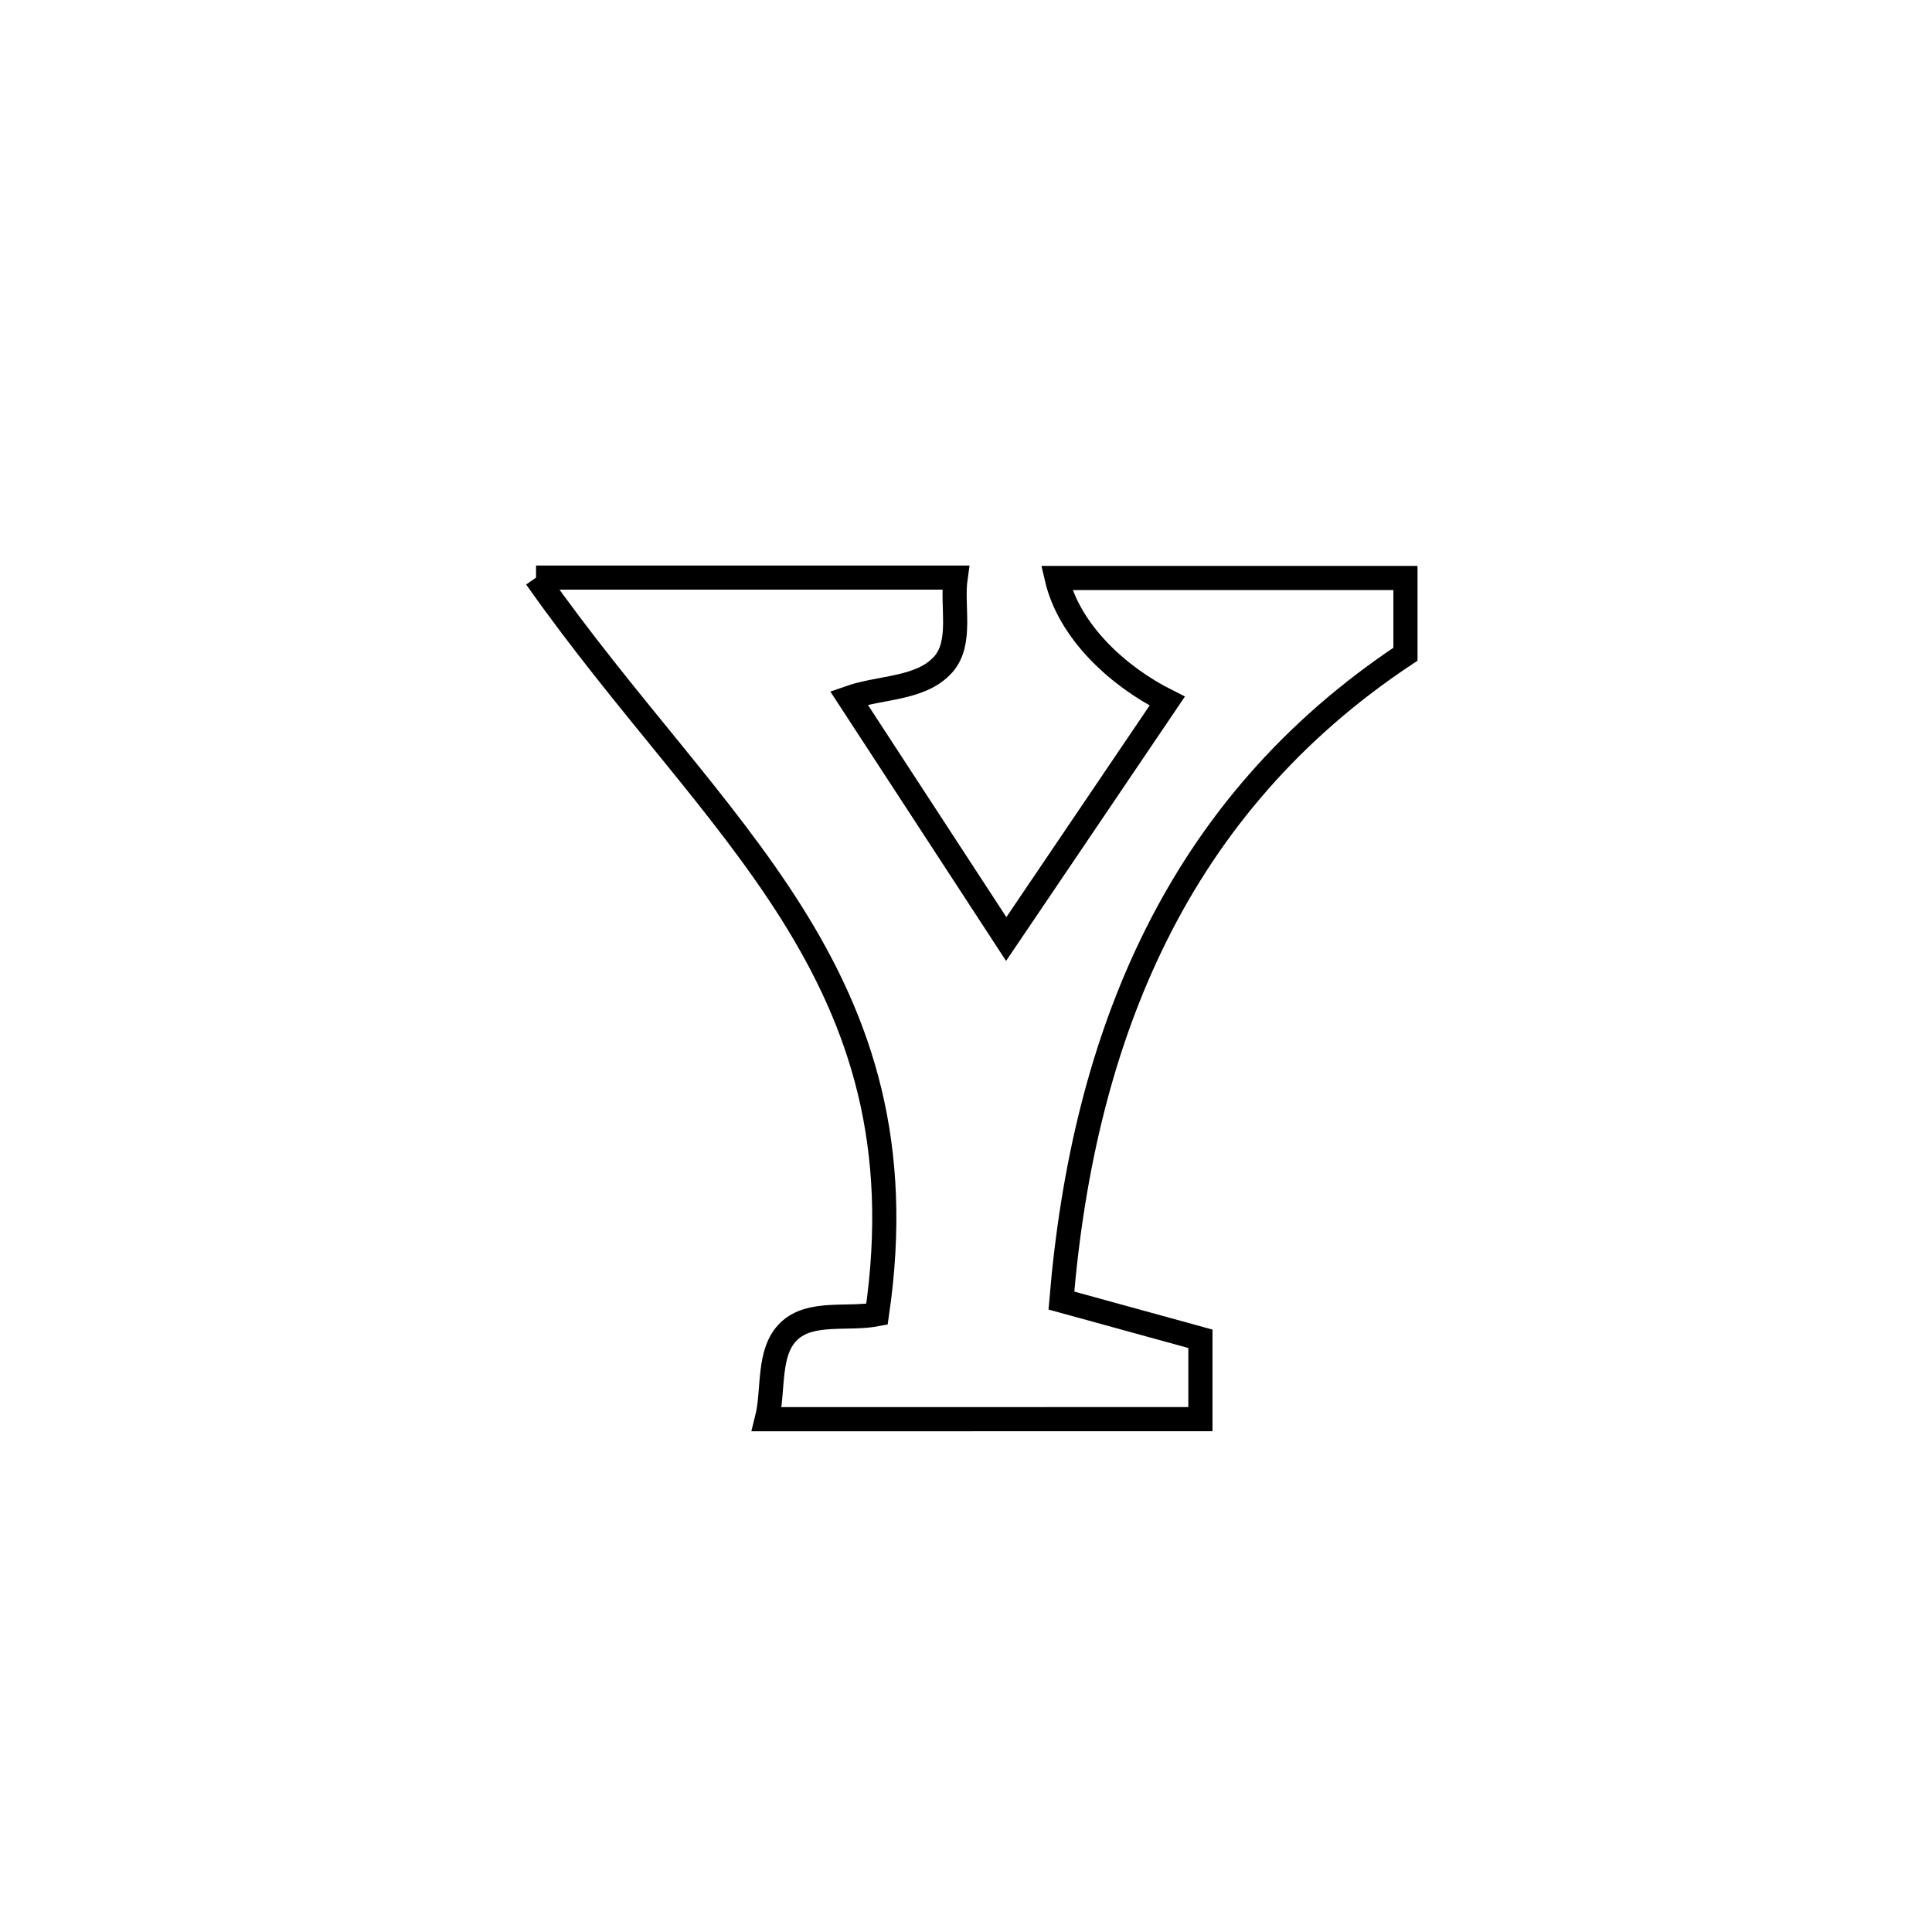 <svg xmlns="http://www.w3.org/2000/svg" viewBox="0.0 0.0 24.0 24.0" height="200px" width="200px"><path fill="none" stroke="black" stroke-width=".3" stroke-opacity="1.0"  filling="0" d="M6.659 7.175 L6.659 7.175 C8.397 7.175 10.134 7.175 11.871 7.175 L11.871 7.175 C11.82 7.535 11.958 7.982 11.717 8.254 C11.442 8.564 10.936 8.531 10.545 8.669 L10.545 8.669 C11.196 9.667 11.848 10.665 12.499 11.664 L12.499 11.664 C12.509 11.649 14.449 8.782 14.499 8.709 L14.499 8.709 C13.887 8.402 13.281 7.847 13.126 7.18 L13.126 7.18 C14.57 7.18 16.015 7.18 17.459 7.18 L17.459 7.18 C17.459 7.496 17.459 7.811 17.459 8.127 L17.459 8.127 C16.045 9.065 15.046 10.247 14.366 11.607 C13.685 12.968 13.323 14.506 13.185 16.156 L13.185 16.156 C13.761 16.315 14.336 16.473 14.912 16.631 L14.912 16.631 C14.912 16.964 14.912 17.297 14.912 17.629 L14.912 17.629 C13.117 17.629 11.322 17.63 9.526 17.63 L9.526 17.63 C9.618 17.265 9.529 16.795 9.802 16.535 C10.07 16.28 10.53 16.396 10.894 16.326 L10.894 16.326 C11.203 14.217 10.695 12.712 9.835 11.343 C8.974 9.975 7.76 8.742 6.659 7.175 L6.659 7.175"></path></svg>